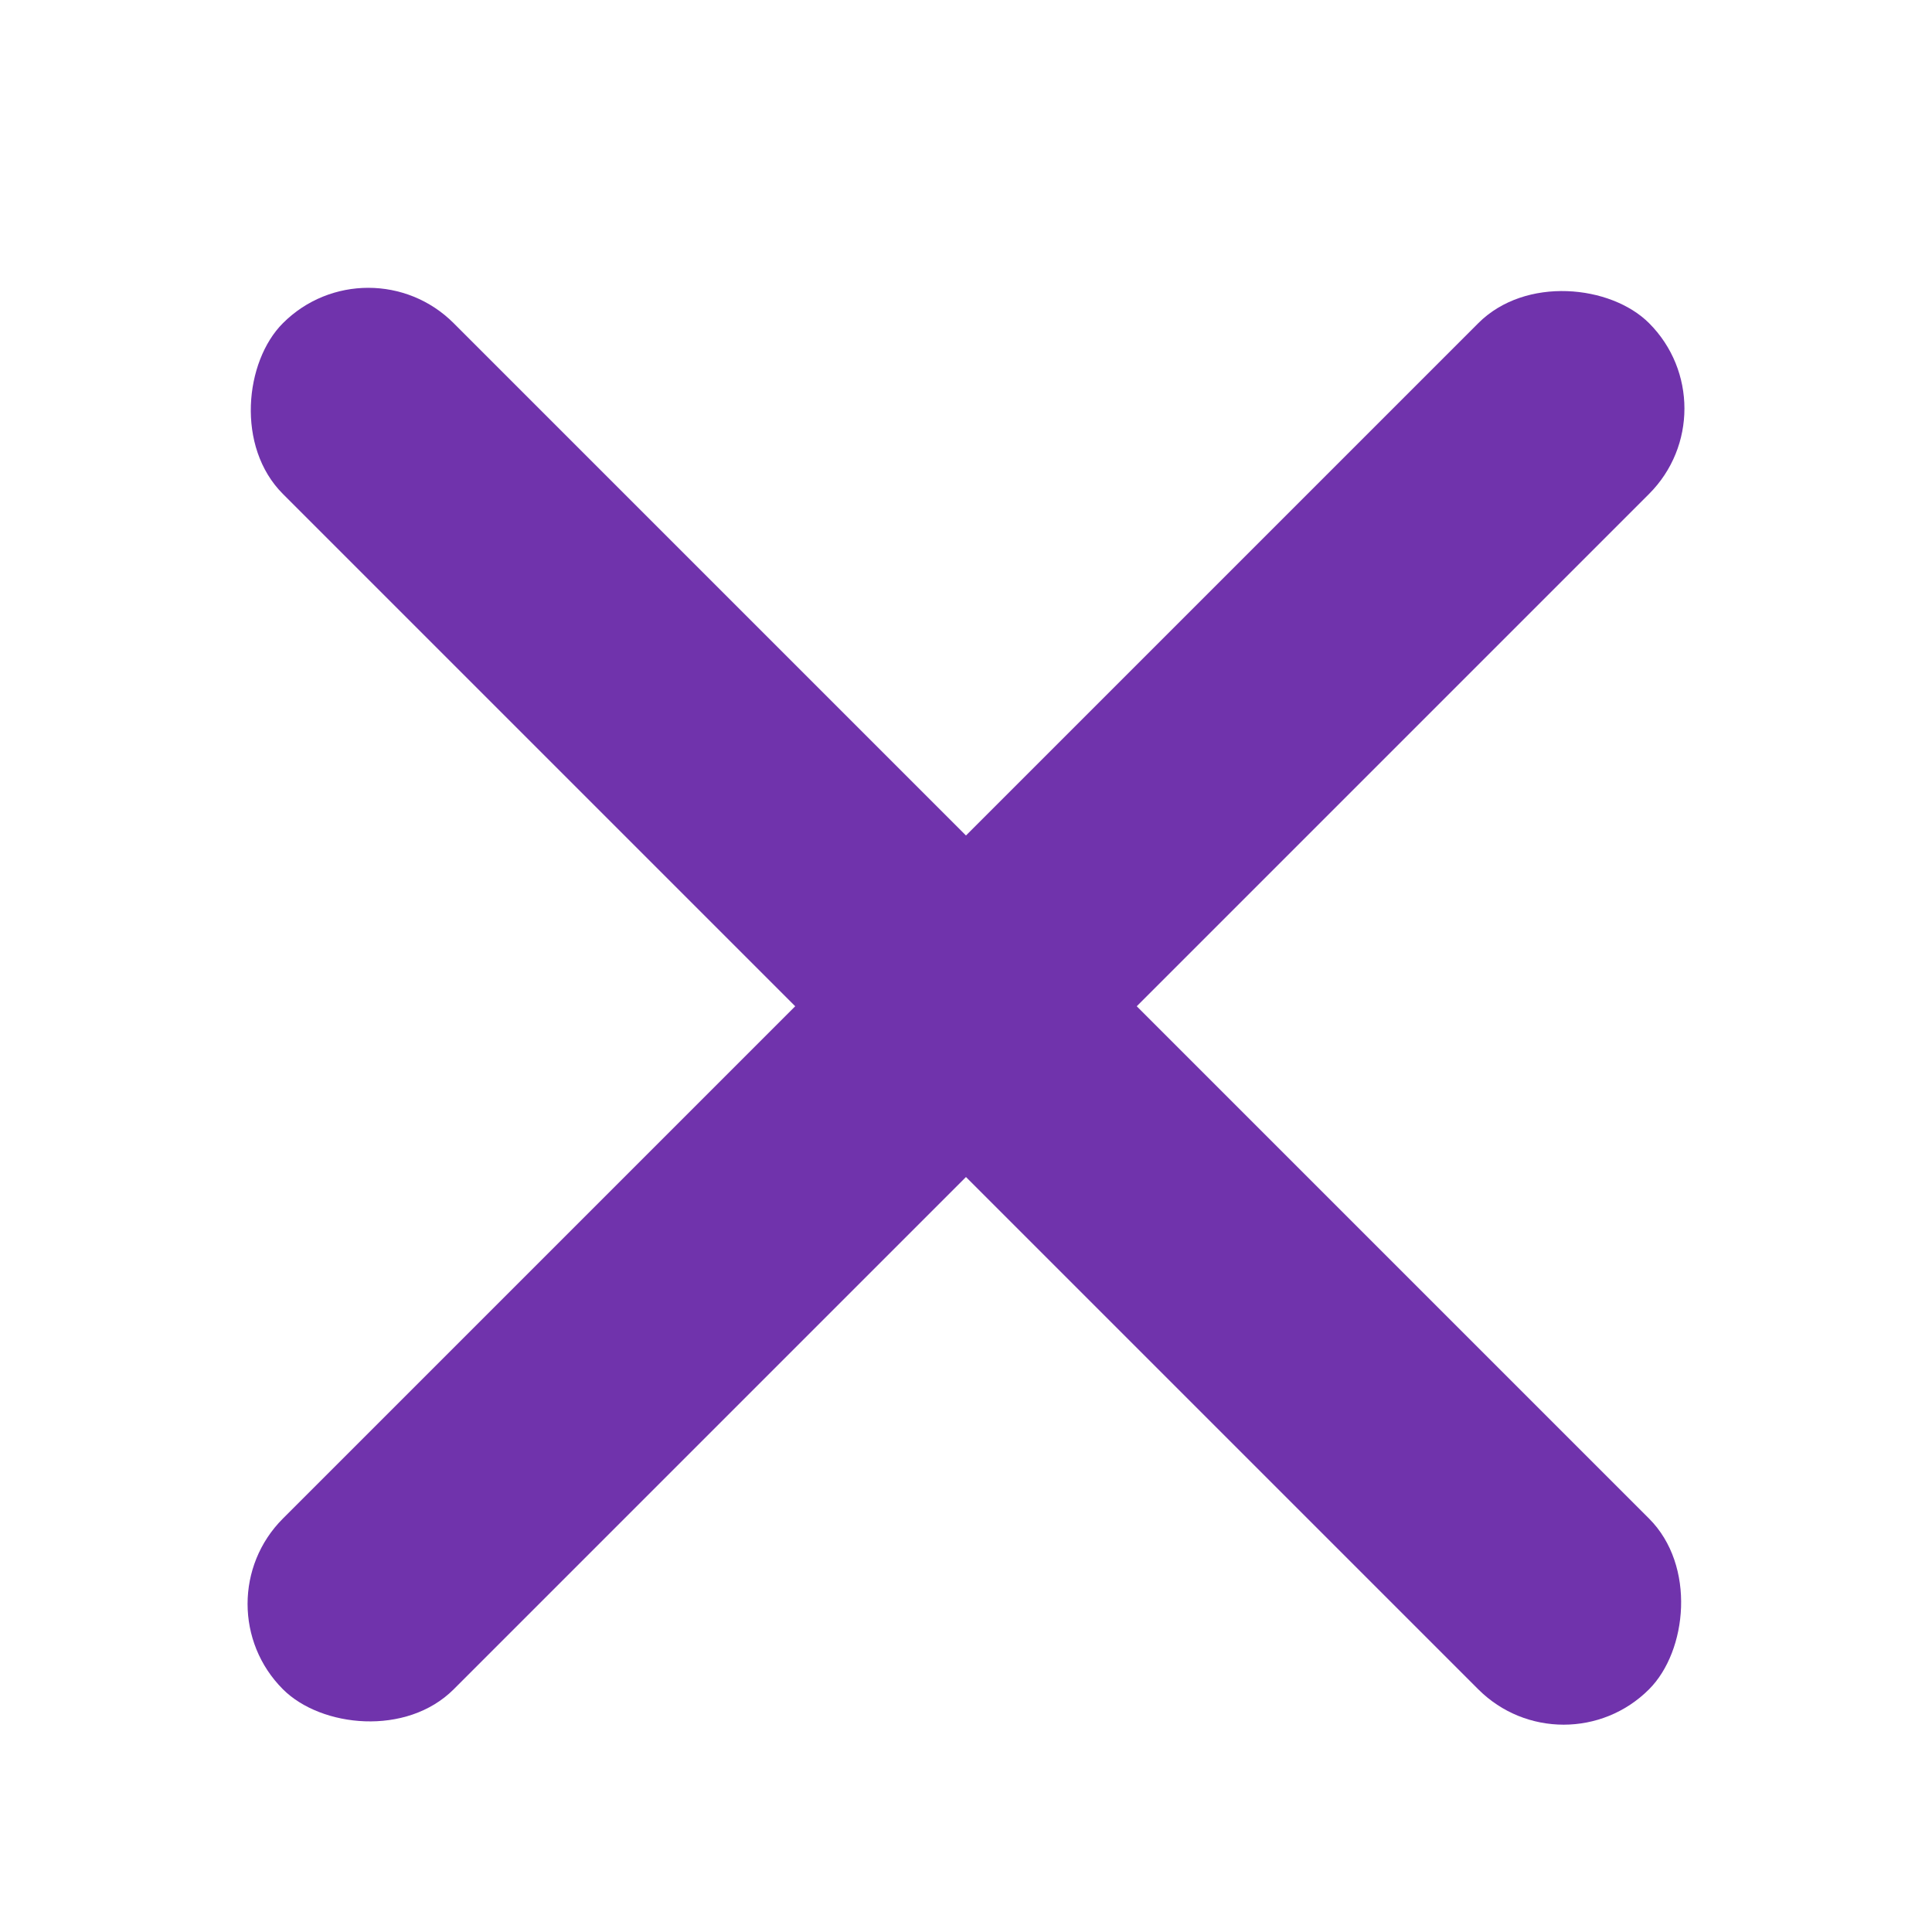 <svg width="24" height="24" viewBox="0 0 24 24" fill="none" xmlns="http://www.w3.org/2000/svg">
<rect x="4.575" y="2.954" width="24" height="3" rx="1.5" transform="rotate(45 4.575 2.954)" fill="#7033ac"/>
<rect x="21.546" y="5.075" width="24" height="3" rx="1.5" transform="rotate(135 21.546 5.075)" fill="#7033ac"/>
</svg>
